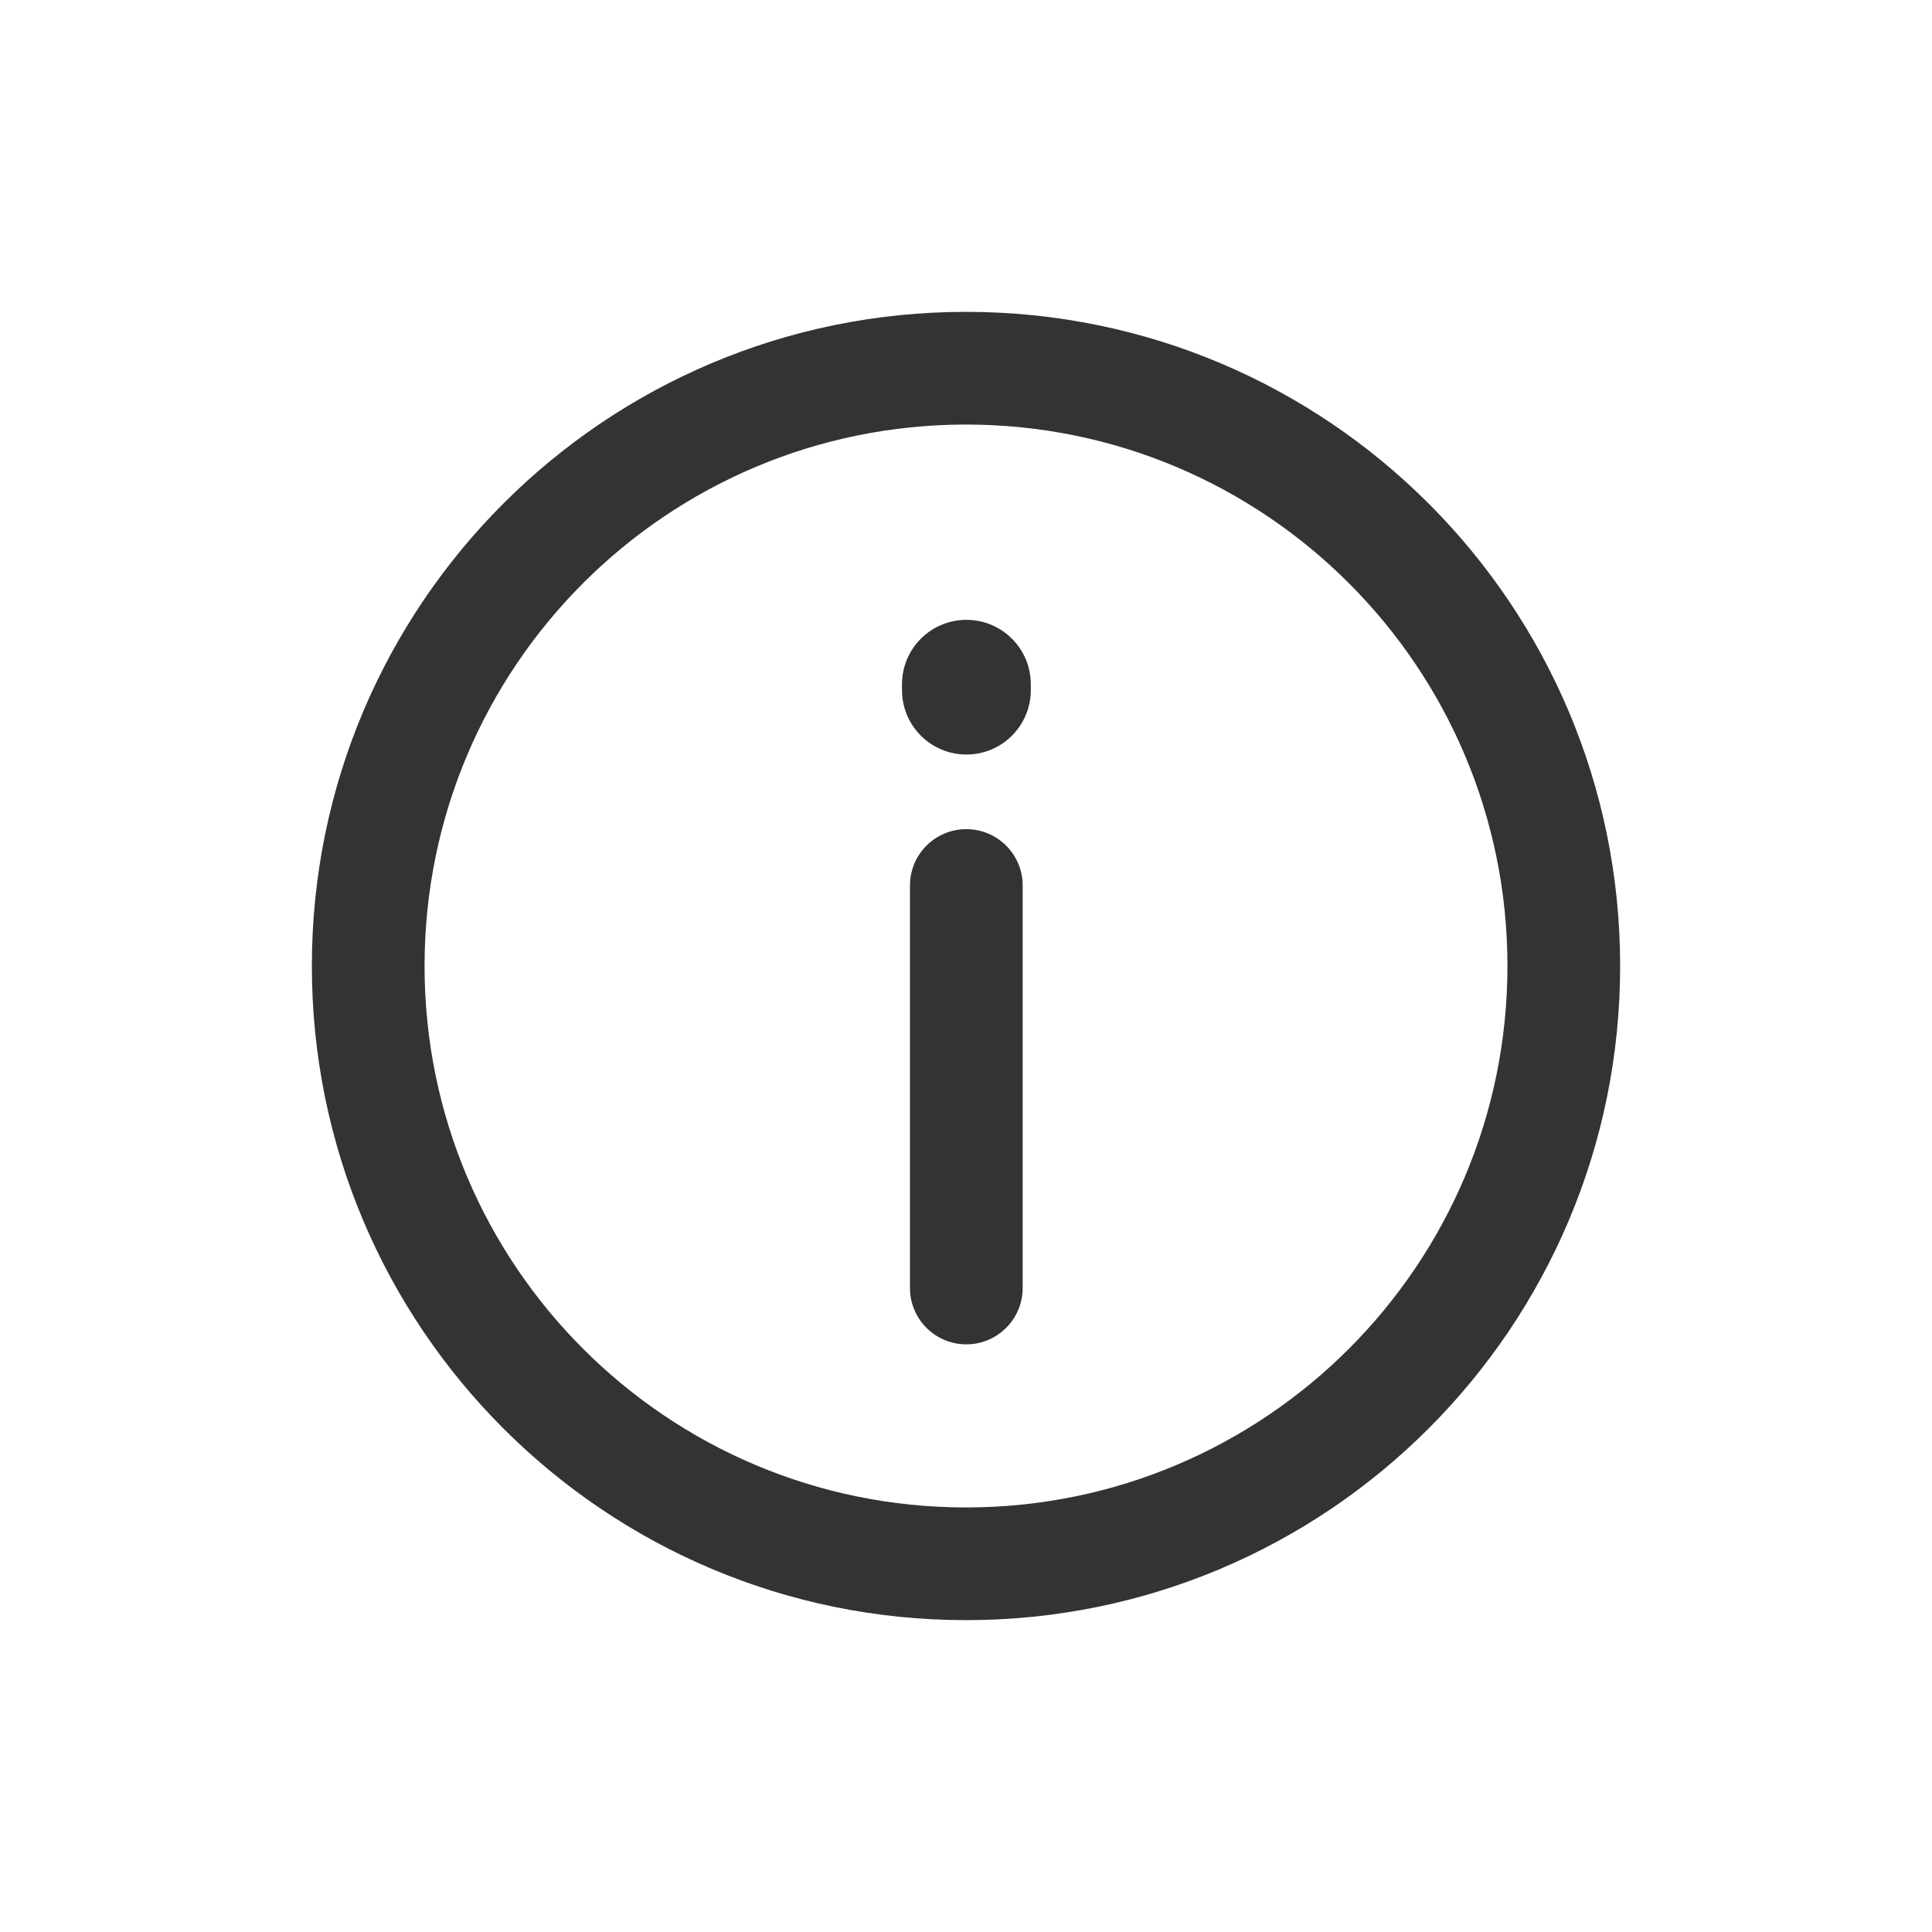 <svg width="24" height="24" viewBox="0 0 24 24" fill="none" xmlns="http://www.w3.org/2000/svg">
<path d="M12.004 10.3C12.39 10.3 12.704 10.613 12.704 11V16C12.704 16.386 12.39 16.7 12.004 16.7C11.617 16.7 11.304 16.386 11.304 16V11C11.304 10.613 11.617 10.3 12.004 10.3Z" fill="#333333"/>
<path d="M12.805 8.5C12.805 8.058 12.447 7.7 12.005 7.7C11.563 7.7 11.205 8.058 11.205 8.5L11.205 8.573C11.205 9.015 11.563 9.373 12.005 9.373C12.447 9.373 12.805 9.015 12.805 8.573L12.805 8.5Z" fill="#333333"/>
<path fill-rule="evenodd" clip-rule="evenodd" d="M3.874 12C3.874 7.512 7.512 3.874 12 3.874C16.488 3.874 20.126 7.512 20.126 12C20.126 16.488 16.488 20.126 12 20.126C7.512 20.126 3.874 16.488 3.874 12ZM12 5.274C8.285 5.274 5.274 8.285 5.274 12C5.274 15.714 8.285 18.726 12 18.726C15.714 18.726 18.726 15.714 18.726 12C18.726 8.285 15.714 5.274 12 5.274Z" fill="#333333"/>
</svg>
